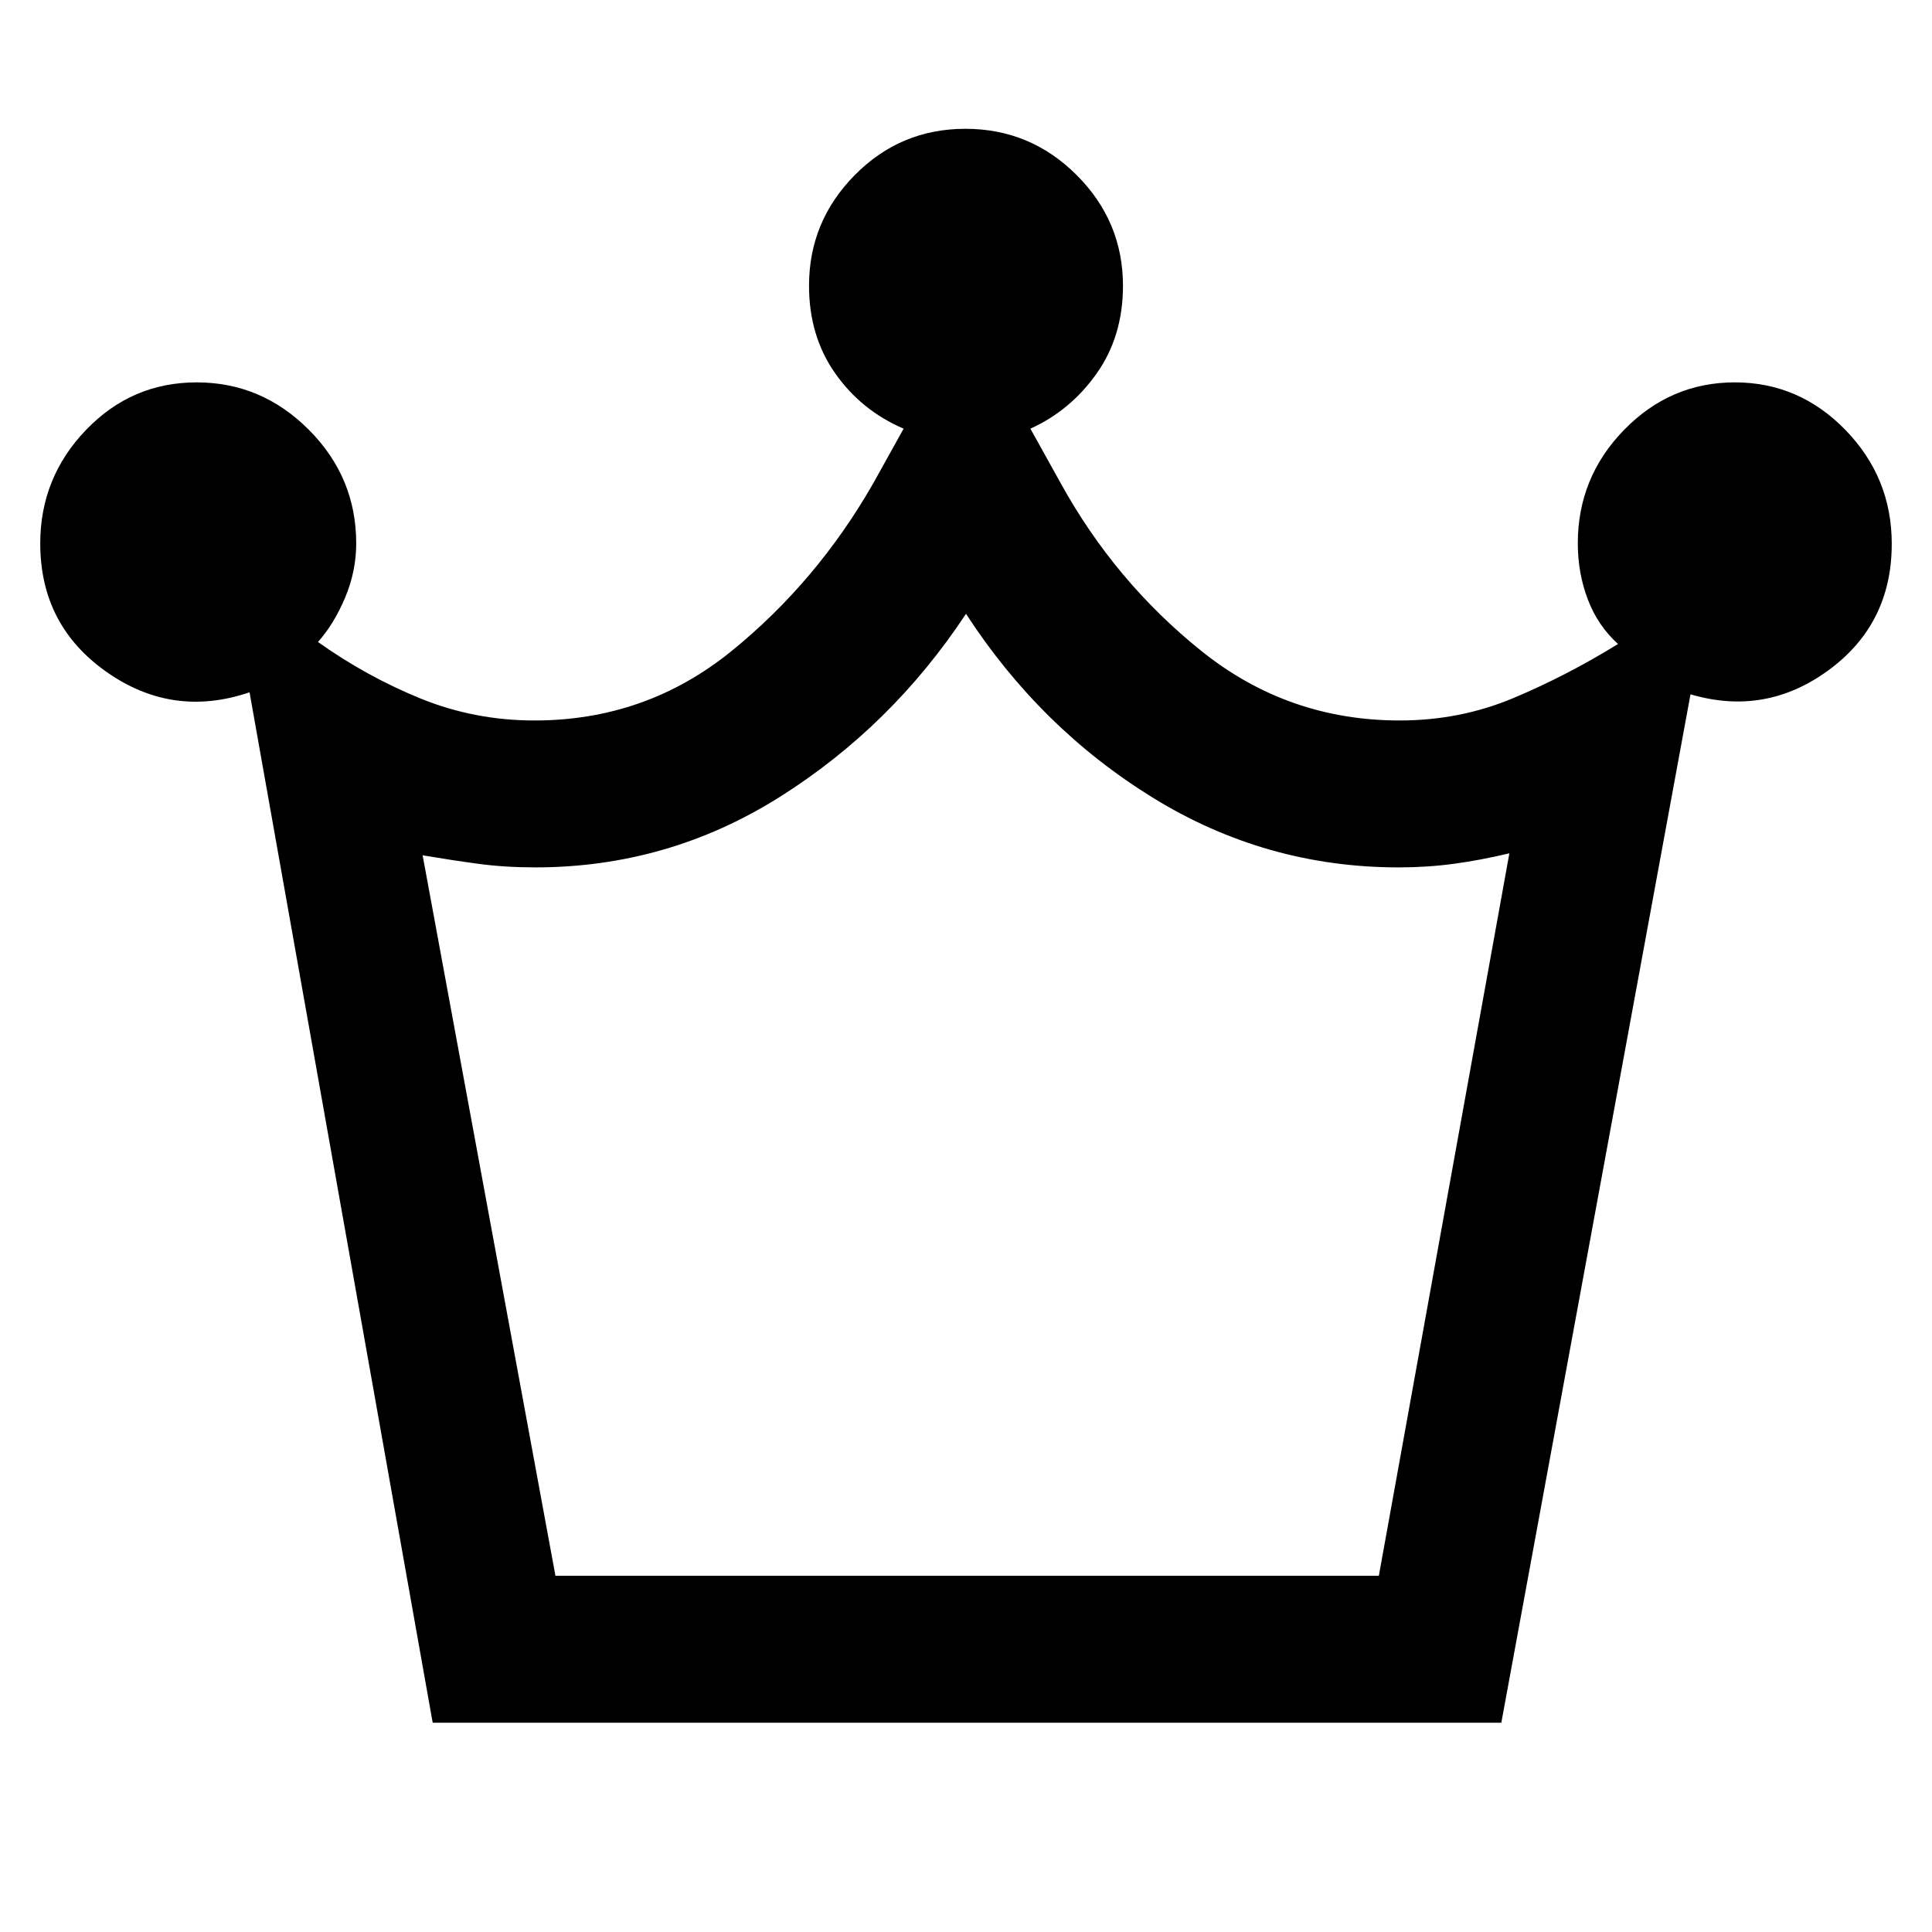 <svg xmlns="http://www.w3.org/2000/svg" height="48" viewBox="0 -960 960 960" width="48"><path d="m215-104-91-512q-38.24 13-71.12-10.17T20-689.95q0-32.75 22.72-56.4Q65.43-770 97.72-770q32.28 0 55.78 23.59Q177-722.81 177-690q0 13.84-5.5 26.92Q166-650 158-641q24.21 17.2 51.01 28.1 26.8 10.9 56.58 10.9 55.41 0 97.91-34.5T434-720l15-27q-21-9-34-27.5T402-818q0-31.99 22.72-54.99 22.71-23.01 55-23.01Q512-896 535-872.99q23 23 23 54.99 0 25-13 43.47T512-747l15 27q27 49 70 83.5t98.49 34.5q29.83 0 56.17-11Q778-624 804-640q-10-9-15-22.1-5-13.11-5-27.9 0-32.81 23.01-56.41 23.01-23.59 55-23.59T917-746.34q23 23.66 23 56.56Q940-650 908.62-627T840-615l-94 511H215Zm61-73h409.14L750-536q-14.2 3.4-27.5 5.2-13.3 1.8-27.5 1.8-65.89 0-121.95-34.5Q517-598 480-655q-37 56-92.55 91-55.56 35-121.45 35-15.2 0-28.5-1.8T210-535l66 358Zm204 0Z"/></svg>